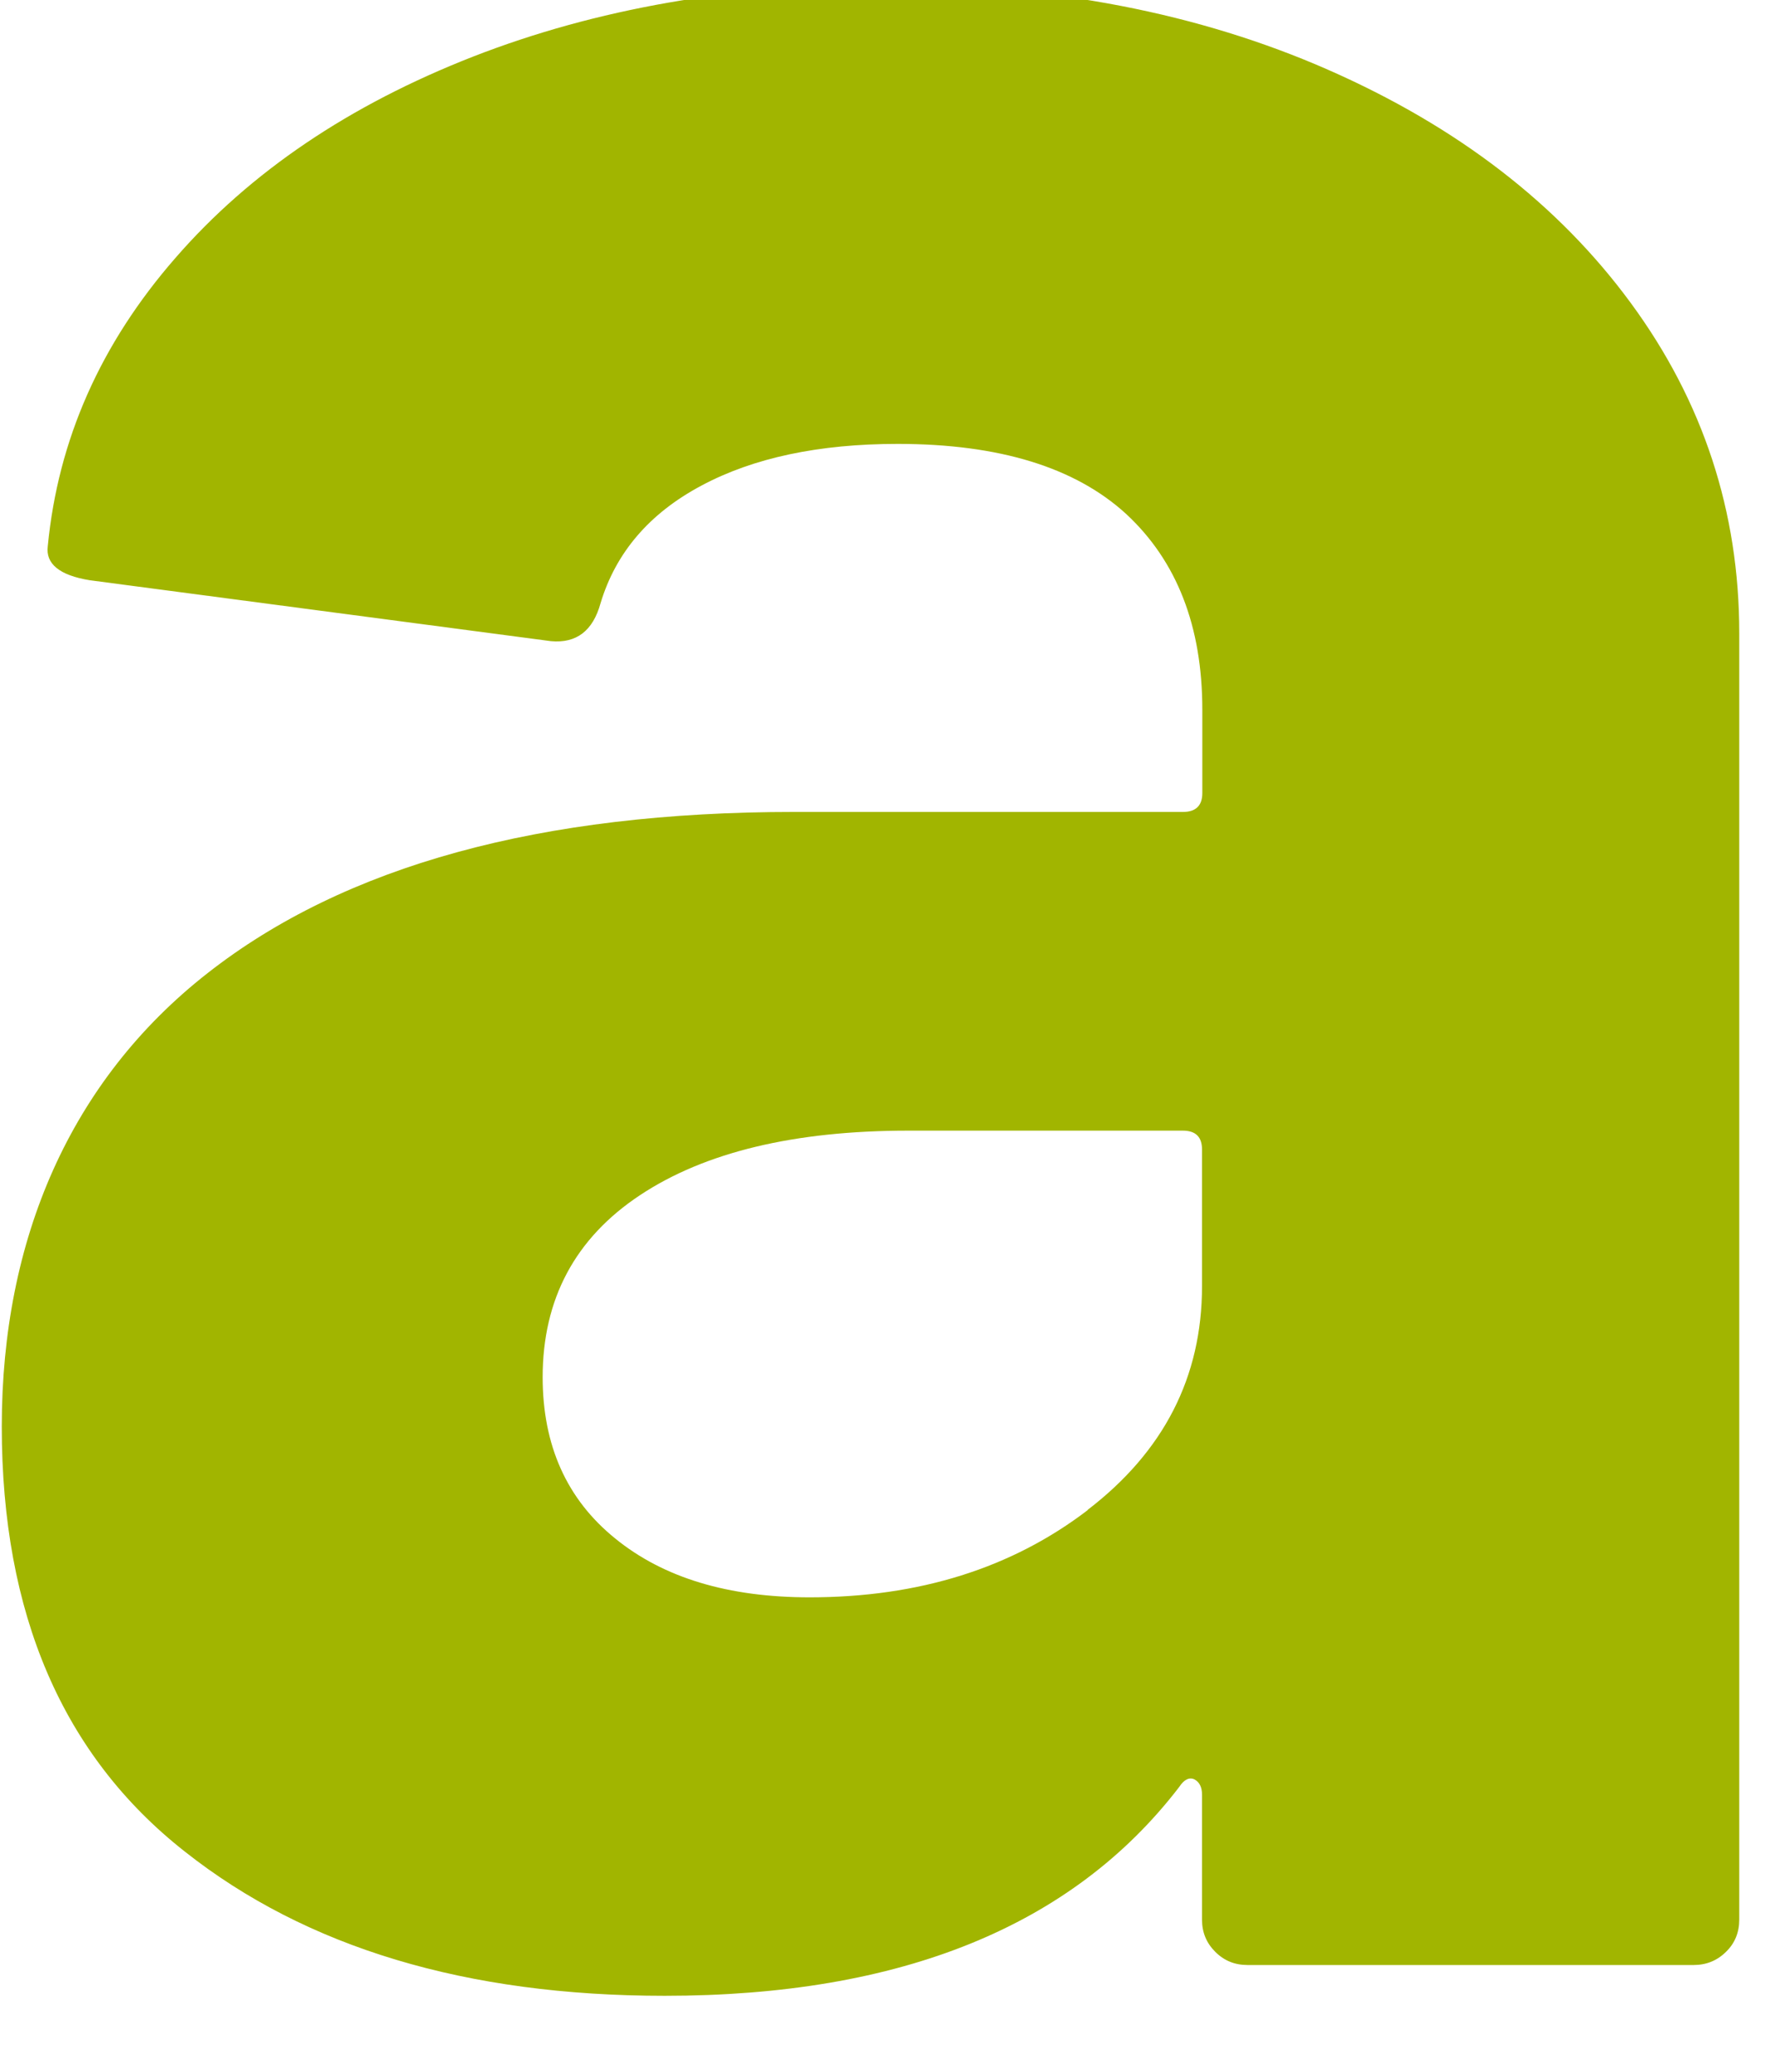 <svg width="36" height="42" viewBox="0 0 36 42" fill="none" xmlns="http://www.w3.org/2000/svg" xmlns:xlink="http://www.w3.org/1999/xlink">
<path d="M26.928,1.411C29.558,2.565 31.605,4.141 33.074,6.141C34.544,8.14 35.275,10.375 35.275,12.837L35.275,38.917C35.275,39.172 35.188,39.393 35.007,39.568C34.825,39.749 34.604,39.836 34.349,39.836L25.304,39.836C25.043,39.836 24.828,39.749 24.647,39.568C24.466,39.387 24.379,39.172 24.379,38.917L24.379,36.381C24.379,36.227 24.325,36.126 24.224,36.072C24.124,36.025 24.016,36.072 23.916,36.227C21.748,39.051 18.273,40.46 13.482,40.46C9.463,40.46 6.216,39.487 3.747,37.535C1.271,35.589 0.036,32.717 0.036,28.92C0.036,25.122 1.425,21.908 4.21,19.728C6.994,17.547 10.959,16.46 16.112,16.46L23.996,16.46C24.251,16.46 24.385,16.333 24.385,16.078L24.385,14.387C24.385,12.696 23.869,11.374 22.842,10.421C21.809,9.475 20.266,8.999 18.206,8.999C16.609,8.999 15.28,9.281 14.227,9.844C13.167,10.408 12.489,11.206 12.181,12.226C12.026,12.79 11.691,13.045 11.174,12.998L1.821,11.763C1.204,11.663 0.922,11.428 0.969,11.072C1.177,8.919 2.036,6.973 3.559,5.228C5.075,3.484 7.088,2.128 9.591,1.149C12.087,0.176 14.885,-0.314 17.978,-0.314C21.326,-0.314 24.318,0.263 26.942,1.417L26.928,1.411ZM22.057,30.611C23.6,29.43 24.379,27.92 24.379,26.075L24.379,23.304C24.379,23.049 24.251,22.921 23.989,22.921L18.427,22.921C16.106,22.921 14.294,23.358 12.979,24.23C11.664,25.102 11.006,26.337 11.006,27.92C11.006,29.302 11.496,30.396 12.476,31.188C13.455,31.986 14.77,32.382 16.421,32.382C18.635,32.382 20.521,31.792 22.064,30.611L22.057,30.611Z" fill="#A1B500"/>
</svg>
